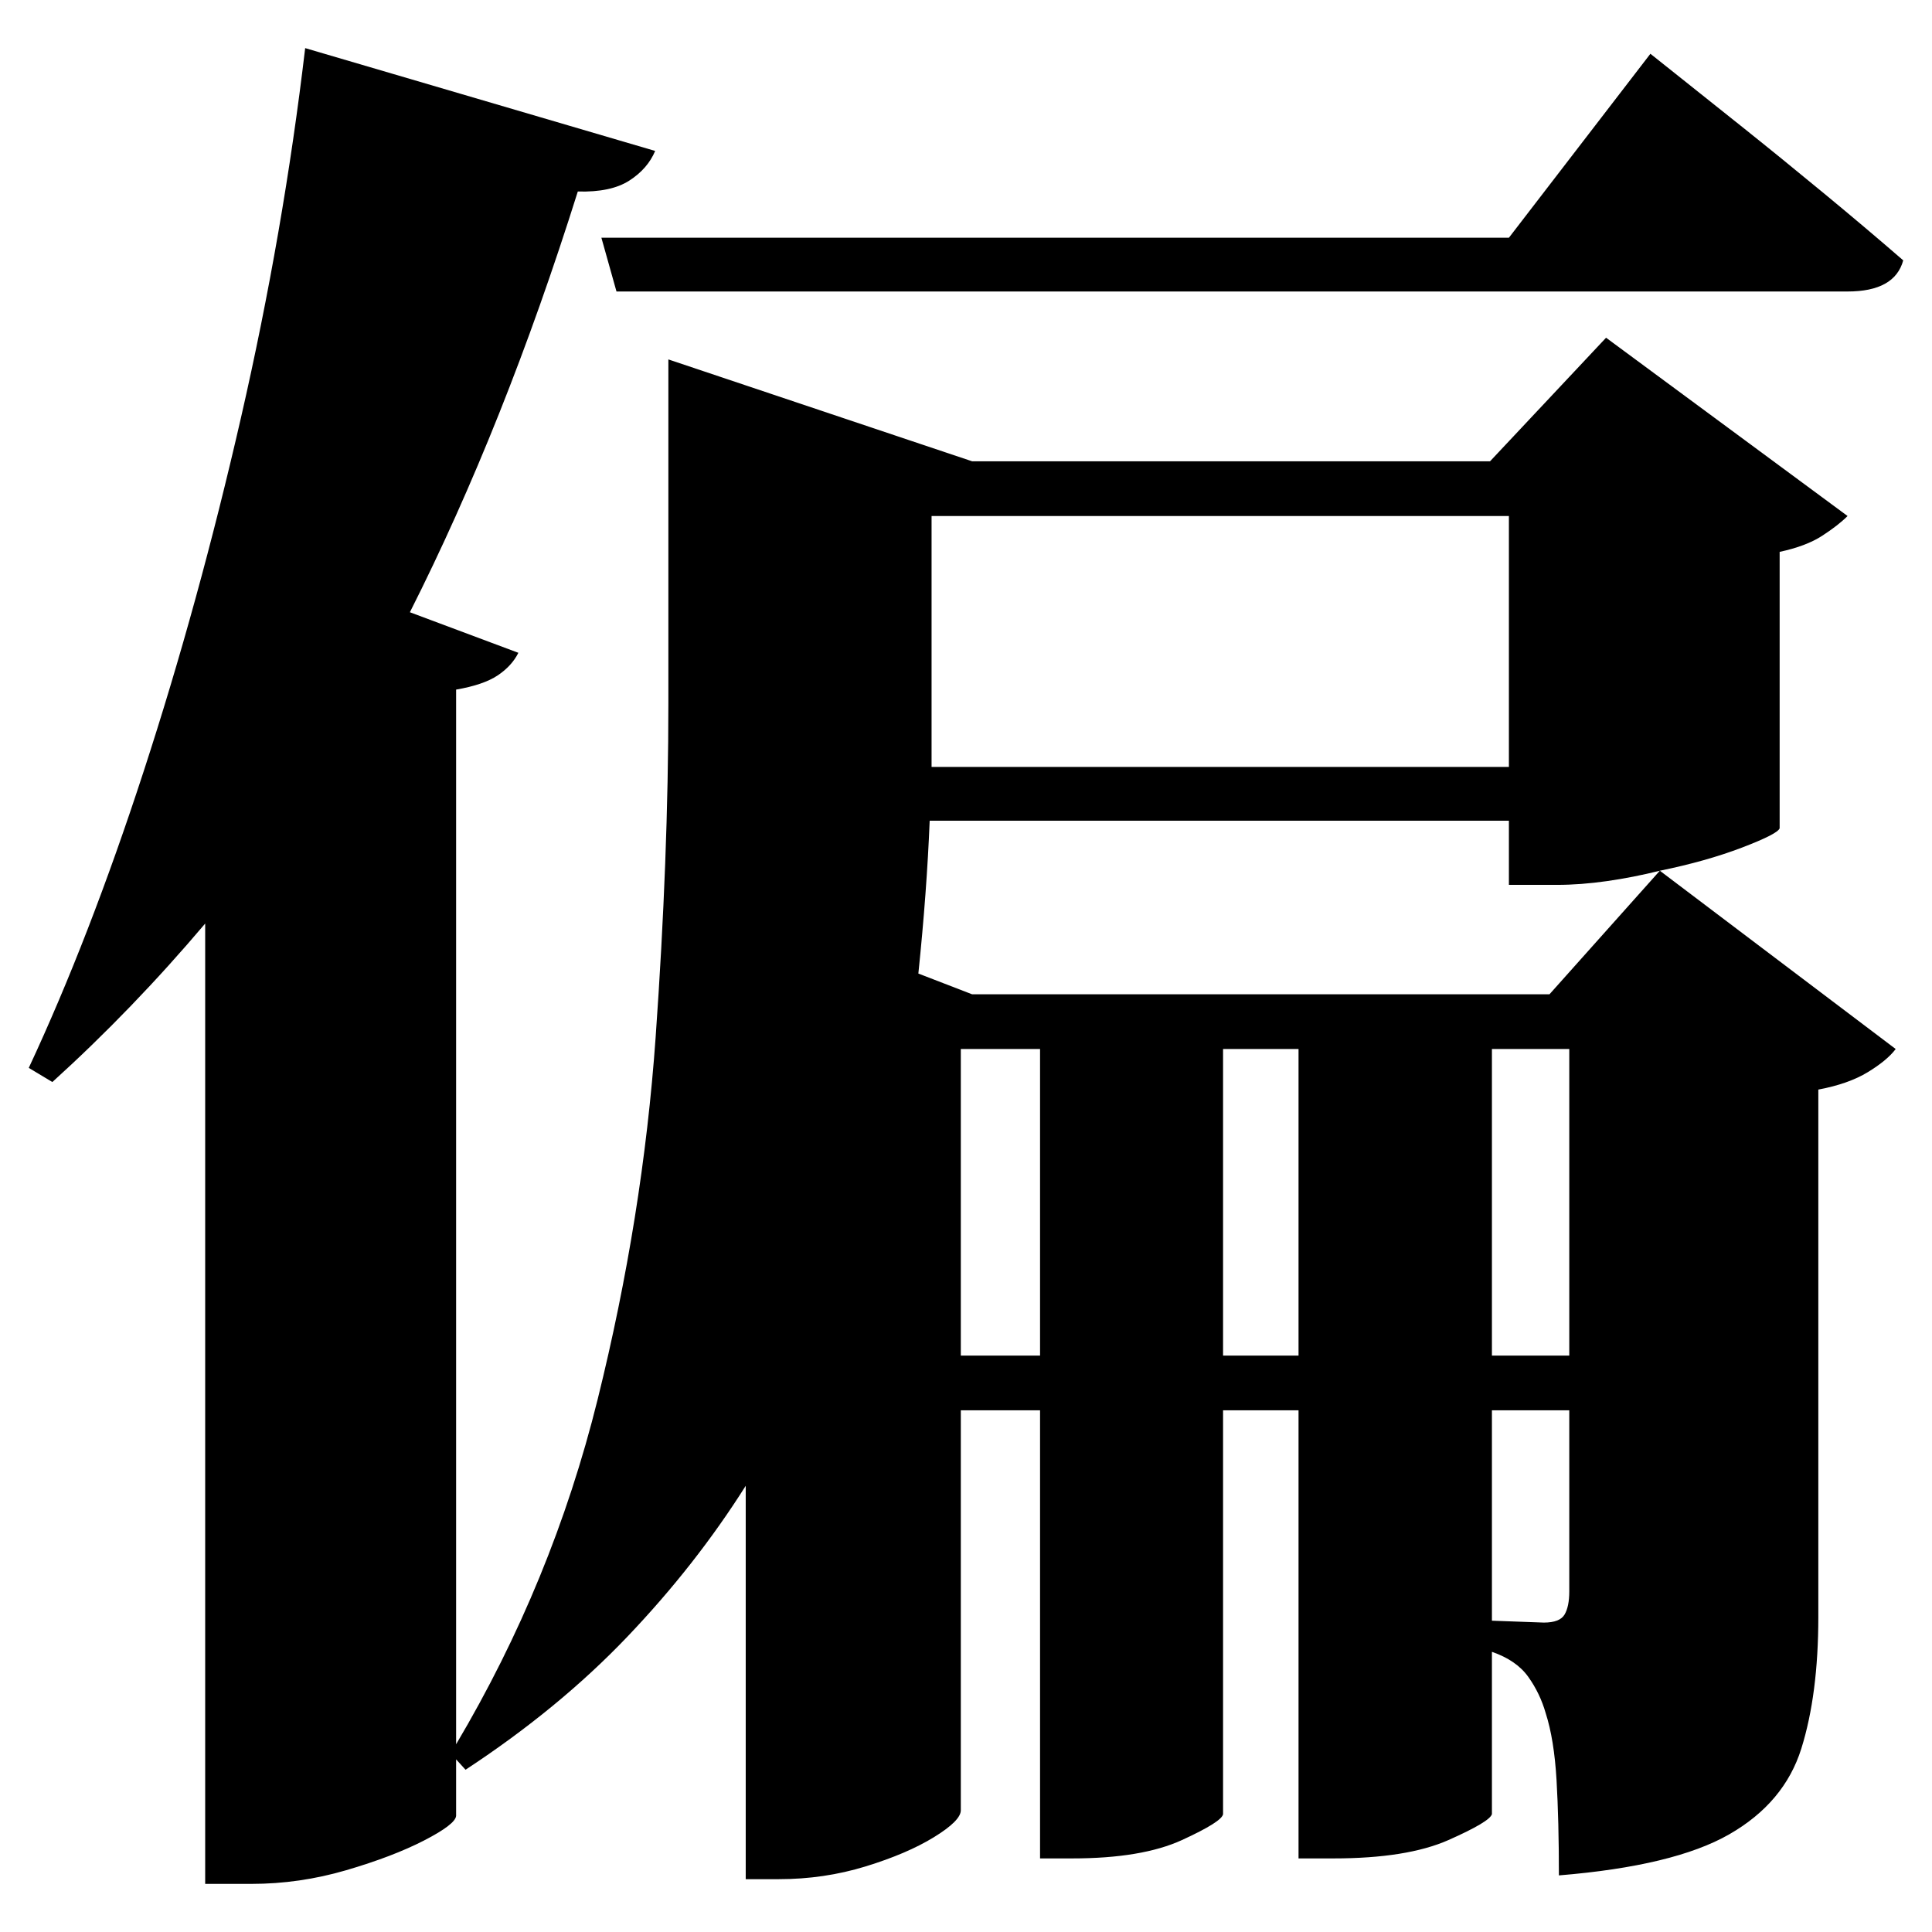 <?xml version="1.0" standalone="no"?>
<!DOCTYPE svg PUBLIC "-//W3C//DTD SVG 1.1//EN" "http://www.w3.org/Graphics/SVG/1.1/DTD/svg11.dtd" >
<svg xmlns="http://www.w3.org/2000/svg" xmlns:svg="http://www.w3.org/2000/svg" xmlns:xlink="http://www.w3.org/1999/xlink" viewBox="0 0 2048 2048" style=""><path d="M637.5 252.0H1599.5L1749.5 57.0Q1749.5 57.0 1776.5 78.5Q1803.5 100.0 1845.5 133.5Q1887.5 167.0 1933.5 205.0Q1979.5 243.0 2017.5 276.0Q2008.5 309.0 1958.5 309.0H653.5ZM1599.5 547.0H987.5V745.0V813.0H1599.5ZM323.5 51.0 694.5 160.0Q686.5 179.0 667.0 191.5Q647.5 204.0 612.5 203.0Q534.5 451.0 434.5 649.0L549.5 692.0Q542.5 706.0 527.5 716.0Q512.5 726.0 483.5 731.0V1849.0Q585.5 1677.0 633.5 1483.5Q681.5 1290.0 695.0 1099.5Q708.5 909.0 708.5 745.0V381.0L1030.5 489.0H1579.5L1702.5 358.0L1958.5 547.0Q1948.5 557.0 1931.5 568.0Q1914.5 579.0 1886.5 585.0V878.0Q1884.5 884.0 1846.5 898.5Q1808.5 913.0 1759.5 923.0Q1731.5 930.0 1703.5 934.0Q1675.5 938.0 1650.5 938.0H1599.5V870.0H985.5Q982.5 945.0 973.5 1032.0L1030.5 1054.0H1642.5L1759.5 923.0L2009.5 1112.0Q2000.5 1124.0 1980.0 1136.5Q1959.5 1149.0 1927.5 1155.0V1714.0Q1927.5 1796.0 1909.5 1853.5Q1891.5 1911.0 1833.0 1944.5Q1774.5 1978.0 1652.5 1988.0Q1652.5 1930.0 1650.0 1887.0Q1647.5 1844.0 1638.5 1816.0Q1632.5 1795.0 1620.0 1777.5Q1607.5 1760.0 1581.5 1751.0V1923.0Q1579.5 1931.0 1535.5 1950.5Q1491.5 1970.0 1413.5 1970.0H1376.5V1495.0H1296.5V1923.0Q1295.5 1931.0 1253.0 1950.5Q1210.5 1970.0 1136.5 1970.0H1102.5V1495.0H1018.5V1919.0Q1018.5 1930.0 990.0 1947.5Q961.5 1965.0 917.5 1978.5Q873.5 1992.0 825.5 1992.0H790.5V1575.0Q737.5 1659.0 665.0 1735.0Q592.5 1811.0 493.5 1876.0L483.5 1865.0V1925.0Q482.5 1934.0 449.5 1951.0Q416.5 1968.0 367.0 1982.5Q317.5 1997.0 266.5 1997.0H217.5V979.0Q140.5 1070.0 55.5 1147.0L30.5 1132.0Q94.5 995.0 152.5 817.0Q210.5 639.0 255.5 442.5Q300.5 246.0 323.5 51.0ZM1018.5 1437.0H1102.5V1112.0H1018.5ZM1296.5 1437.0H1376.5V1112.0H1296.5ZM1581.5 1495.0V1718.0L1636.5 1720.0Q1653.5 1720.0 1658.5 1711.5Q1663.5 1703.0 1663.5 1687.0V1495.0ZM1581.5 1437.0H1663.5V1112.0H1581.5Z" fill="black"></path></svg>